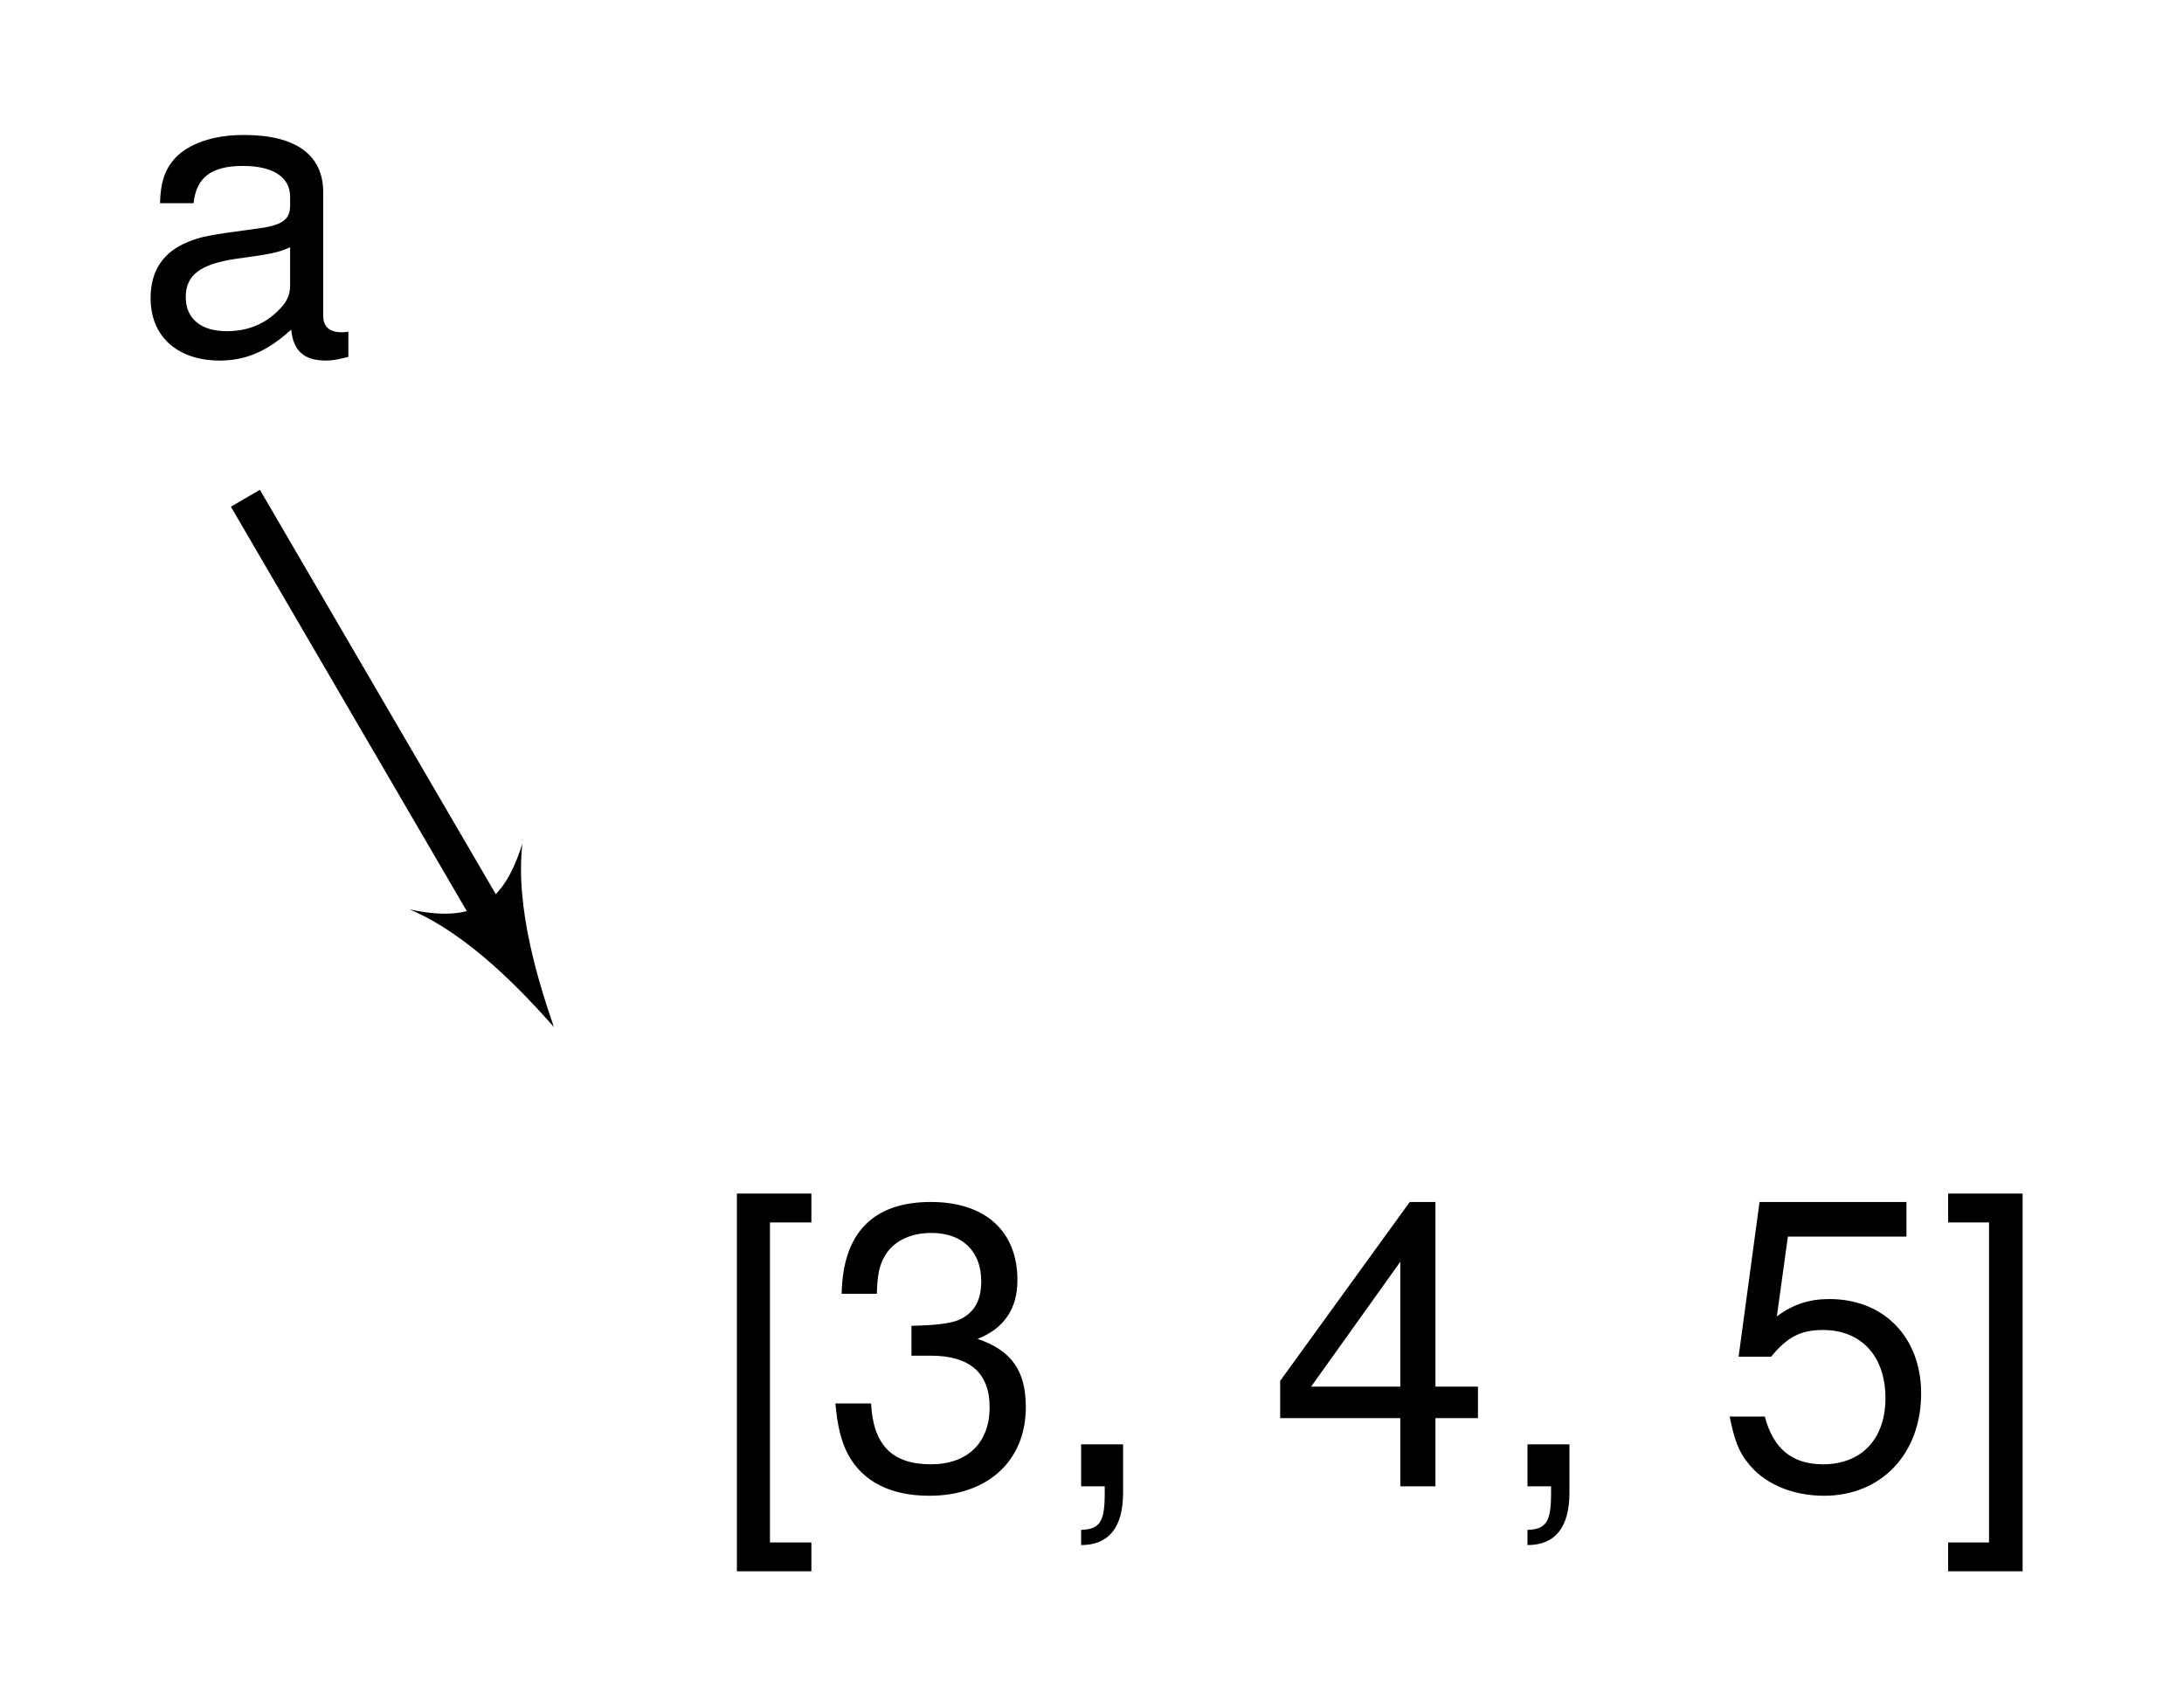 <?xml version="1.0" encoding="UTF-8"?>
<svg xmlns="http://www.w3.org/2000/svg" xmlns:xlink="http://www.w3.org/1999/xlink" width="65.048pt" height="50.621pt" viewBox="0 0 65.048 50.621" version="1.1">
<defs>
<g>
<symbol overflow="visible" id="glyph0-0">
<path style="stroke:none;" d=""/>
</symbol>
<symbol overflow="visible" id="glyph0-1">
<path style="stroke:none;" d="M 2.984 -8.719 L 0.766 -8.719 L 0.766 2.531 L 2.984 2.531 L 2.984 1.672 L 1.75 1.672 L 1.75 -7.859 L 2.984 -7.859 Z "/>
</symbol>
<symbol overflow="visible" id="glyph0-2">
<path style="stroke:none;" d="M 2.641 -3.891 L 3.219 -3.891 C 4.375 -3.891 4.969 -3.375 4.969 -2.359 C 4.969 -1.297 4.312 -0.656 3.219 -0.656 C 2.062 -0.656 1.5 -1.234 1.438 -2.469 L 0.375 -2.469 C 0.438 -1.781 0.547 -1.344 0.75 -0.953 C 1.188 -0.141 2.016 0.281 3.172 0.281 C 4.922 0.281 6.047 -0.766 6.047 -2.359 C 6.047 -3.438 5.625 -4.047 4.609 -4.391 C 5.406 -4.703 5.797 -5.297 5.797 -6.141 C 5.797 -7.609 4.828 -8.469 3.219 -8.469 C 1.5 -8.469 0.594 -7.547 0.562 -5.734 L 1.609 -5.734 C 1.625 -6.25 1.672 -6.531 1.812 -6.797 C 2.047 -7.266 2.562 -7.547 3.234 -7.547 C 4.156 -7.547 4.719 -7 4.719 -6.109 C 4.719 -5.516 4.5 -5.156 4.047 -4.953 C 3.75 -4.844 3.375 -4.797 2.641 -4.781 Z "/>
</symbol>
<symbol overflow="visible" id="glyph0-3">
<path style="stroke:none;" d="M 1.047 -1.25 L 1.047 0 L 1.75 0 L 1.75 0.219 C 1.75 1.047 1.609 1.281 1.047 1.297 L 1.047 1.75 C 1.875 1.75 2.297 1.219 2.297 0.188 L 2.297 -1.25 Z "/>
</symbol>
<symbol overflow="visible" id="glyph0-4">
<path style="stroke:none;" d="M 3.906 -2.031 L 3.906 0 L 4.953 0 L 4.953 -2.031 L 6.219 -2.031 L 6.219 -2.969 L 4.953 -2.969 L 4.953 -8.469 L 4.188 -8.469 L 0.328 -3.141 L 0.328 -2.031 Z M 3.906 -2.969 L 1.25 -2.969 L 3.906 -6.688 Z "/>
</symbol>
<symbol overflow="visible" id="glyph0-5">
<path style="stroke:none;" d="M 5.688 -8.469 L 1.312 -8.469 L 0.688 -3.859 L 1.656 -3.859 C 2.141 -4.453 2.547 -4.656 3.203 -4.656 C 4.344 -4.656 5.062 -3.875 5.062 -2.625 C 5.062 -1.406 4.344 -0.656 3.203 -0.656 C 2.281 -0.656 1.719 -1.125 1.469 -2.078 L 0.422 -2.078 C 0.562 -1.391 0.688 -1.047 0.938 -0.734 C 1.406 -0.094 2.266 0.281 3.234 0.281 C 4.938 0.281 6.125 -0.969 6.125 -2.766 C 6.125 -4.438 5.016 -5.578 3.391 -5.578 C 2.797 -5.578 2.312 -5.422 1.828 -5.062 L 2.156 -7.438 L 5.688 -7.438 Z "/>
</symbol>
<symbol overflow="visible" id="glyph0-6">
<path style="stroke:none;" d="M 0.281 2.531 L 2.5 2.531 L 2.5 -8.719 L 0.281 -8.719 L 0.281 -7.859 L 1.5 -7.859 L 1.5 1.672 L 0.281 1.672 Z "/>
</symbol>
<symbol overflow="visible" id="glyph0-7">
<path style="stroke:none;" d="M 6.391 -0.578 C 6.281 -0.562 6.234 -0.562 6.188 -0.562 C 5.828 -0.562 5.641 -0.734 5.641 -1.047 L 5.641 -4.734 C 5.641 -5.844 4.828 -6.438 3.281 -6.438 C 2.375 -6.438 1.625 -6.188 1.203 -5.719 C 0.922 -5.391 0.797 -5.031 0.781 -4.406 L 1.781 -4.406 C 1.859 -5.172 2.312 -5.516 3.25 -5.516 C 4.141 -5.516 4.656 -5.188 4.656 -4.594 L 4.656 -4.328 C 4.656 -3.906 4.406 -3.734 3.609 -3.641 C 2.203 -3.453 1.984 -3.406 1.609 -3.25 C 0.875 -2.953 0.5 -2.391 0.5 -1.578 C 0.5 -0.438 1.297 0.281 2.562 0.281 C 3.344 0.281 3.984 0 4.688 -0.641 C 4.75 -0.016 5.062 0.281 5.719 0.281 C 5.922 0.281 6.078 0.25 6.391 0.172 Z M 4.656 -1.969 C 4.656 -1.641 4.547 -1.438 4.25 -1.156 C 3.844 -0.781 3.359 -0.594 2.766 -0.594 C 2 -0.594 1.547 -0.969 1.547 -1.609 C 1.547 -2.266 1.984 -2.594 3.047 -2.75 C 4.094 -2.891 4.312 -2.938 4.656 -3.094 Z "/>
</symbol>
</g>
</defs>
<g id="surface1">
<g style="fill:rgb(0%,0%,0%);fill-opacity:1;">
  <use xlink:href="#glyph0-1" x="21.182" y="44.269"/>
  <use xlink:href="#glyph0-2" x="24.506" y="44.269"/>
  <use xlink:href="#glyph0-3" x="31.153" y="44.269"/>
</g>
<g style="fill:rgb(0%,0%,0%);fill-opacity:1;">
  <use xlink:href="#glyph0-4" x="37.8" y="44.269"/>
  <use xlink:href="#glyph0-3" x="44.447" y="44.269"/>
</g>
<g style="fill:rgb(0%,0%,0%);fill-opacity:1;">
  <use xlink:href="#glyph0-5" x="51.094" y="44.269"/>
  <use xlink:href="#glyph0-6" x="57.741" y="44.269"/>
</g>
<g style="fill:rgb(0%,0%,0%);fill-opacity:1;">
  <use xlink:href="#glyph0-7" x="3.985" y="10.458"/>
</g>
<path style="fill:none;stroke-width:1;stroke-linecap:butt;stroke-linejoin:miter;stroke:rgb(0%,0%,0%);stroke-opacity:1;stroke-miterlimit:10;" d="M -33.813 26.294 L -26.196 13.236 " transform="matrix(1,0,0,-1,41.122,41.134)"/>
<path style=" stroke:none;fill-rule:nonzero;fill:rgb(0%,0%,0%);fill-opacity:1;" d="M 16.496 30.586 C 16.066 29.336 15.336 27.059 15.559 25.125 C 14.98 26.965 14.086 27.488 12.199 27.086 C 13.992 27.84 15.617 29.598 16.496 30.586 "/>
</g>
</svg>
